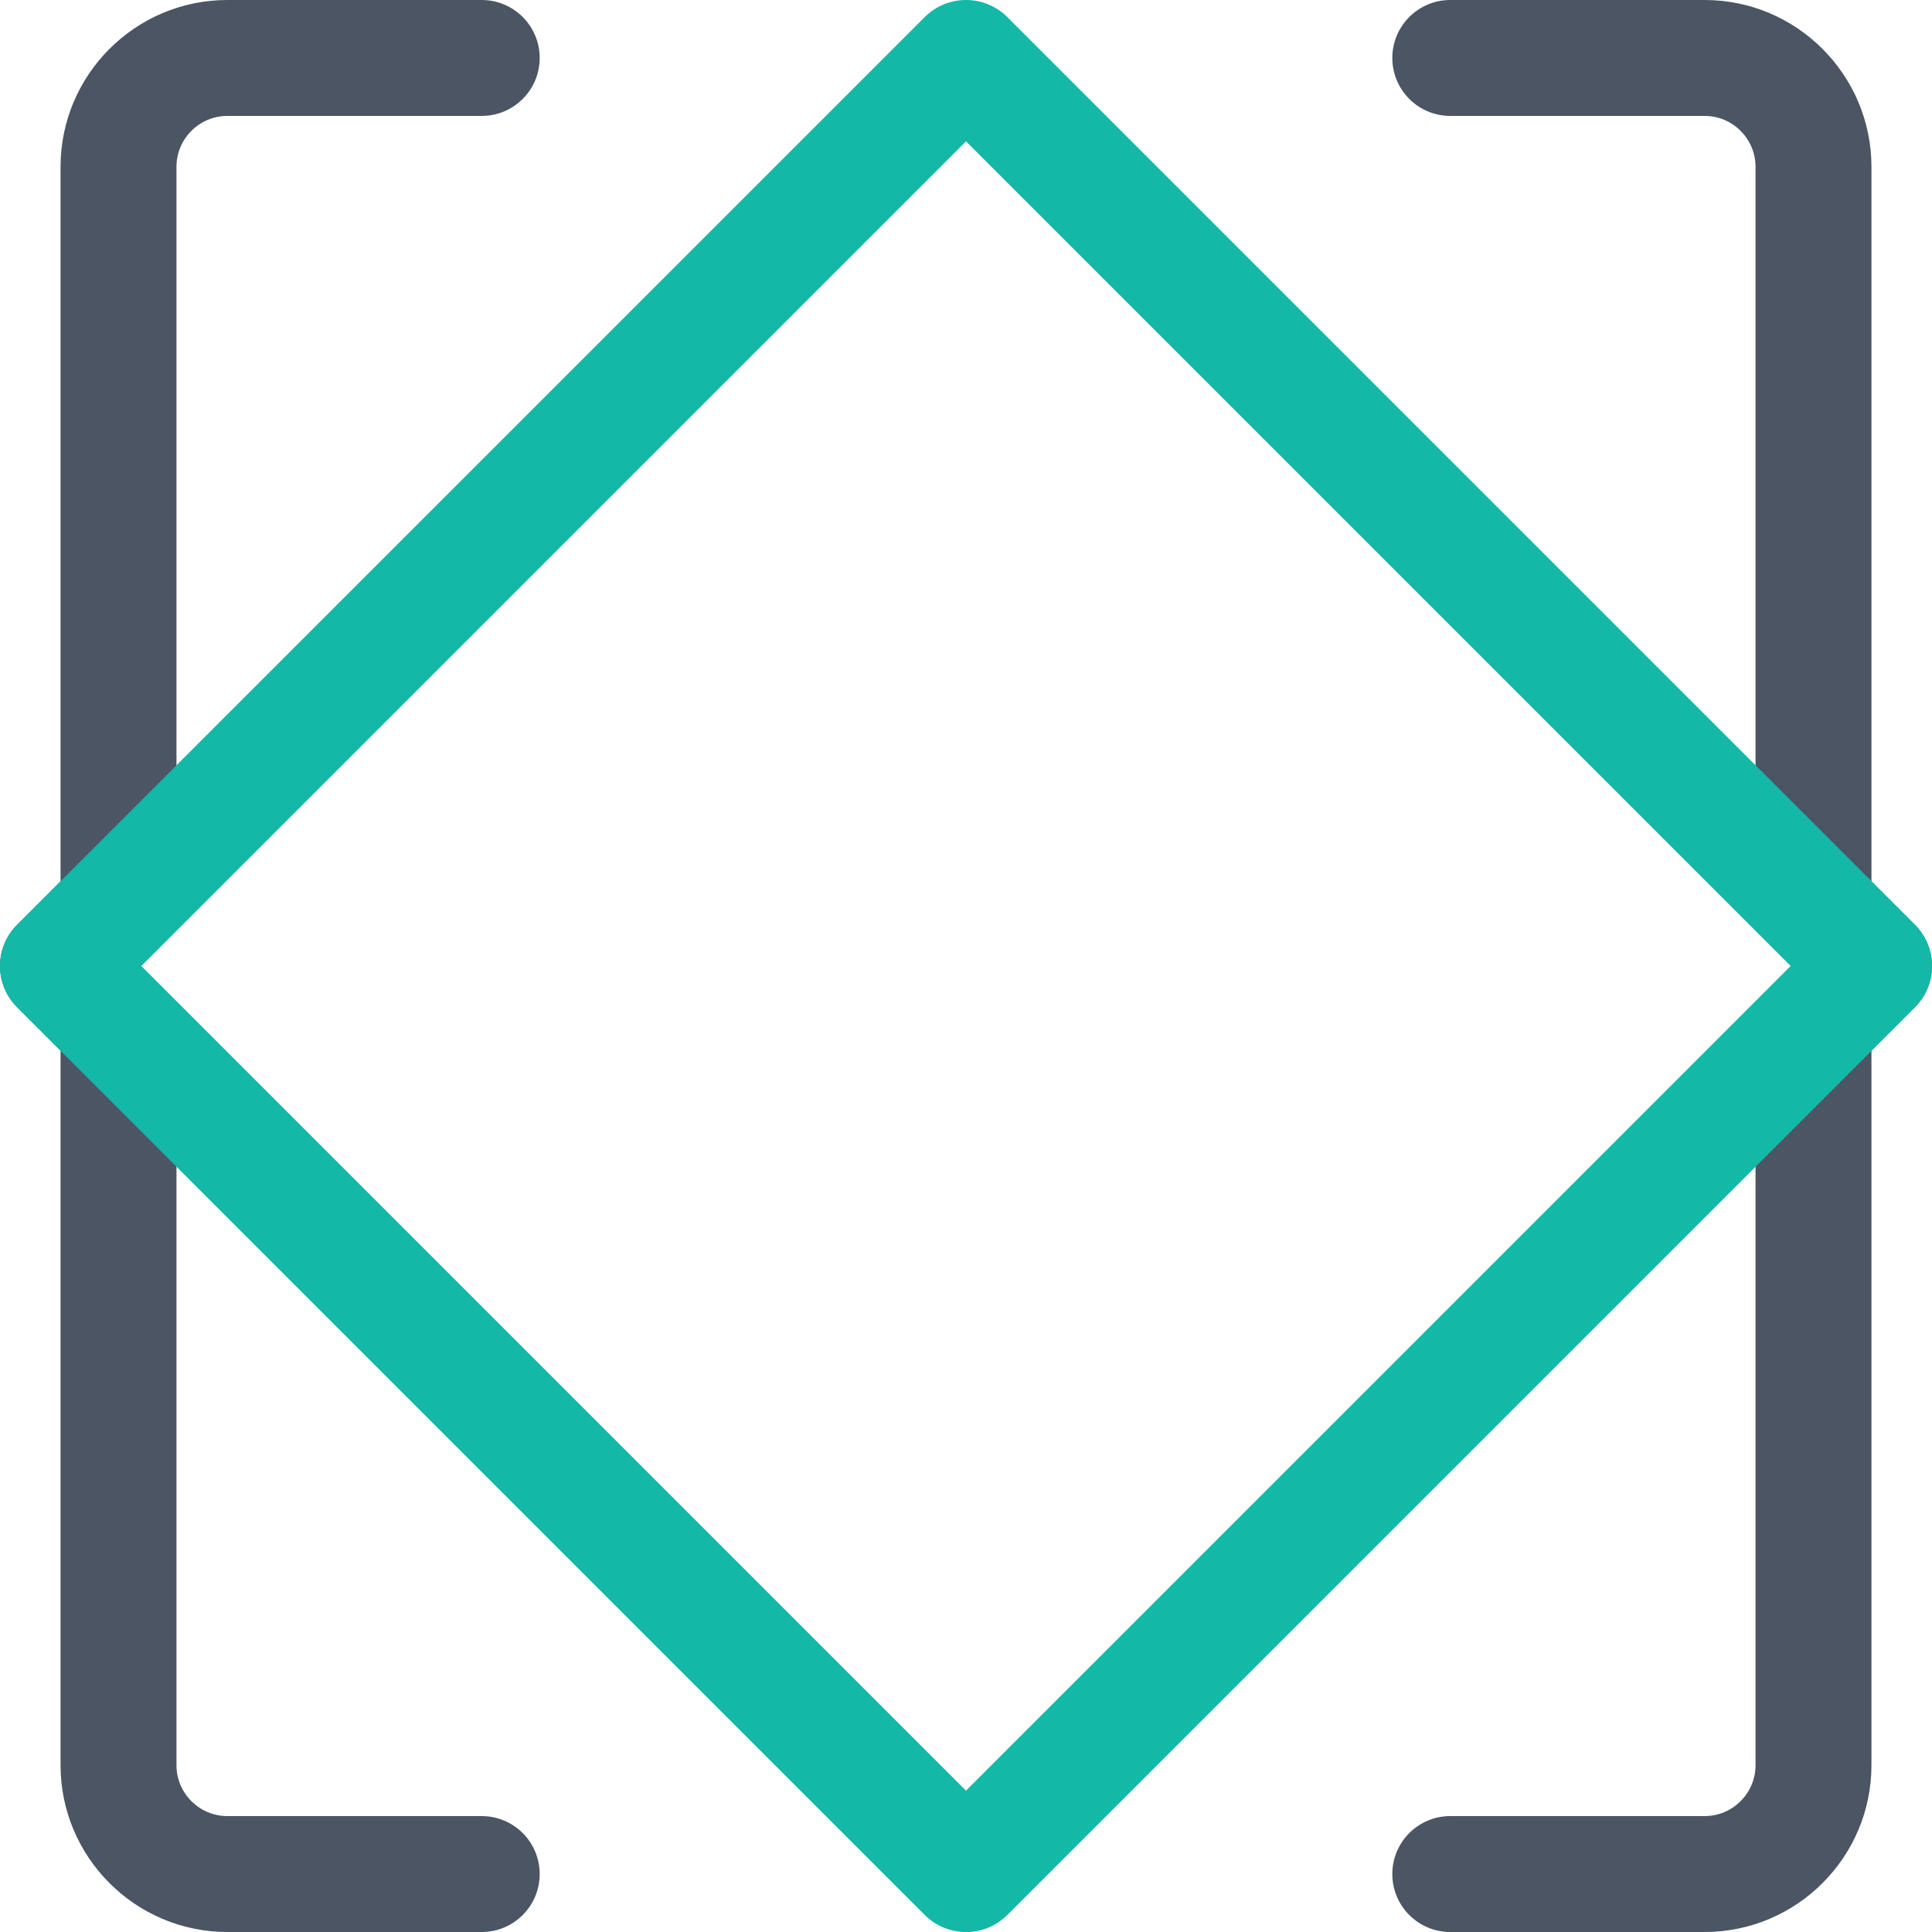 <?xml version="1.0" encoding="UTF-8"?>
<svg id="frame-dark" xmlns="http://www.w3.org/2000/svg" viewBox="0 0 500 500">
  <path d="m124.67,500H58.84c-23.8,0-43.17-19.37-43.17-43.17v-184.95l-11.27-11.27c-5.86-5.86-5.86-15.36,0-21.21l11.27-11.27V43.17C15.67,19.37,35.03,0,58.84,0h65.83c8.28,0,15,6.72,15,15s-6.72,15-15,15H58.84c-7.26,0-13.17,5.91-13.17,13.17v191.16c0,3.98-1.58,7.79-4.39,10.61l-5.06,5.06,5.06,5.06c2.81,2.81,4.39,6.63,4.39,10.61v191.16c0,7.26,5.91,13.17,13.17,13.17h65.83c8.28,0,15,6.72,15,15s-6.72,15-15,15Z" fill="#4b5563" stroke-width="0"/>
  <path d="m441.16,500h-65.83c-8.28,0-15-6.72-15-15s6.72-15,15-15h65.83c7.26,0,13.17-5.91,13.17-13.17v-191.16c0-3.98,1.58-7.79,4.39-10.61l5.06-5.06-5.06-5.06c-2.81-2.81-4.39-6.63-4.39-10.61V43.17c0-7.26-5.91-13.17-13.17-13.17h-65.83c-8.28,0-15-6.72-15-15s6.72-15,15-15h65.83c23.8,0,43.17,19.37,43.17,43.17v184.95l11.27,11.27c2.81,2.81,4.39,6.63,4.39,10.61s-1.58,7.79-4.39,10.61l-11.27,11.27v184.95c0,23.8-19.37,43.17-43.17,43.17Z" fill="#4b5563" stroke-width="0"/>
  <path d="m250,500c-3.88,0-7.76-1.48-10.71-4.44L4.44,260.71c-5.92-5.92-5.92-15.51,0-21.43L239.29,4.44c5.92-5.92,15.51-5.92,21.43,0l234.85,234.85c5.92,5.92,5.92,15.51,0,21.43l-234.85,234.85c-2.96,2.96-6.84,4.44-10.71,4.44ZM36.58,250l213.42,213.42,213.42-213.42L250,36.58,36.58,250Z" fill="#14b8a6" stroke-width="0"/>
</svg>